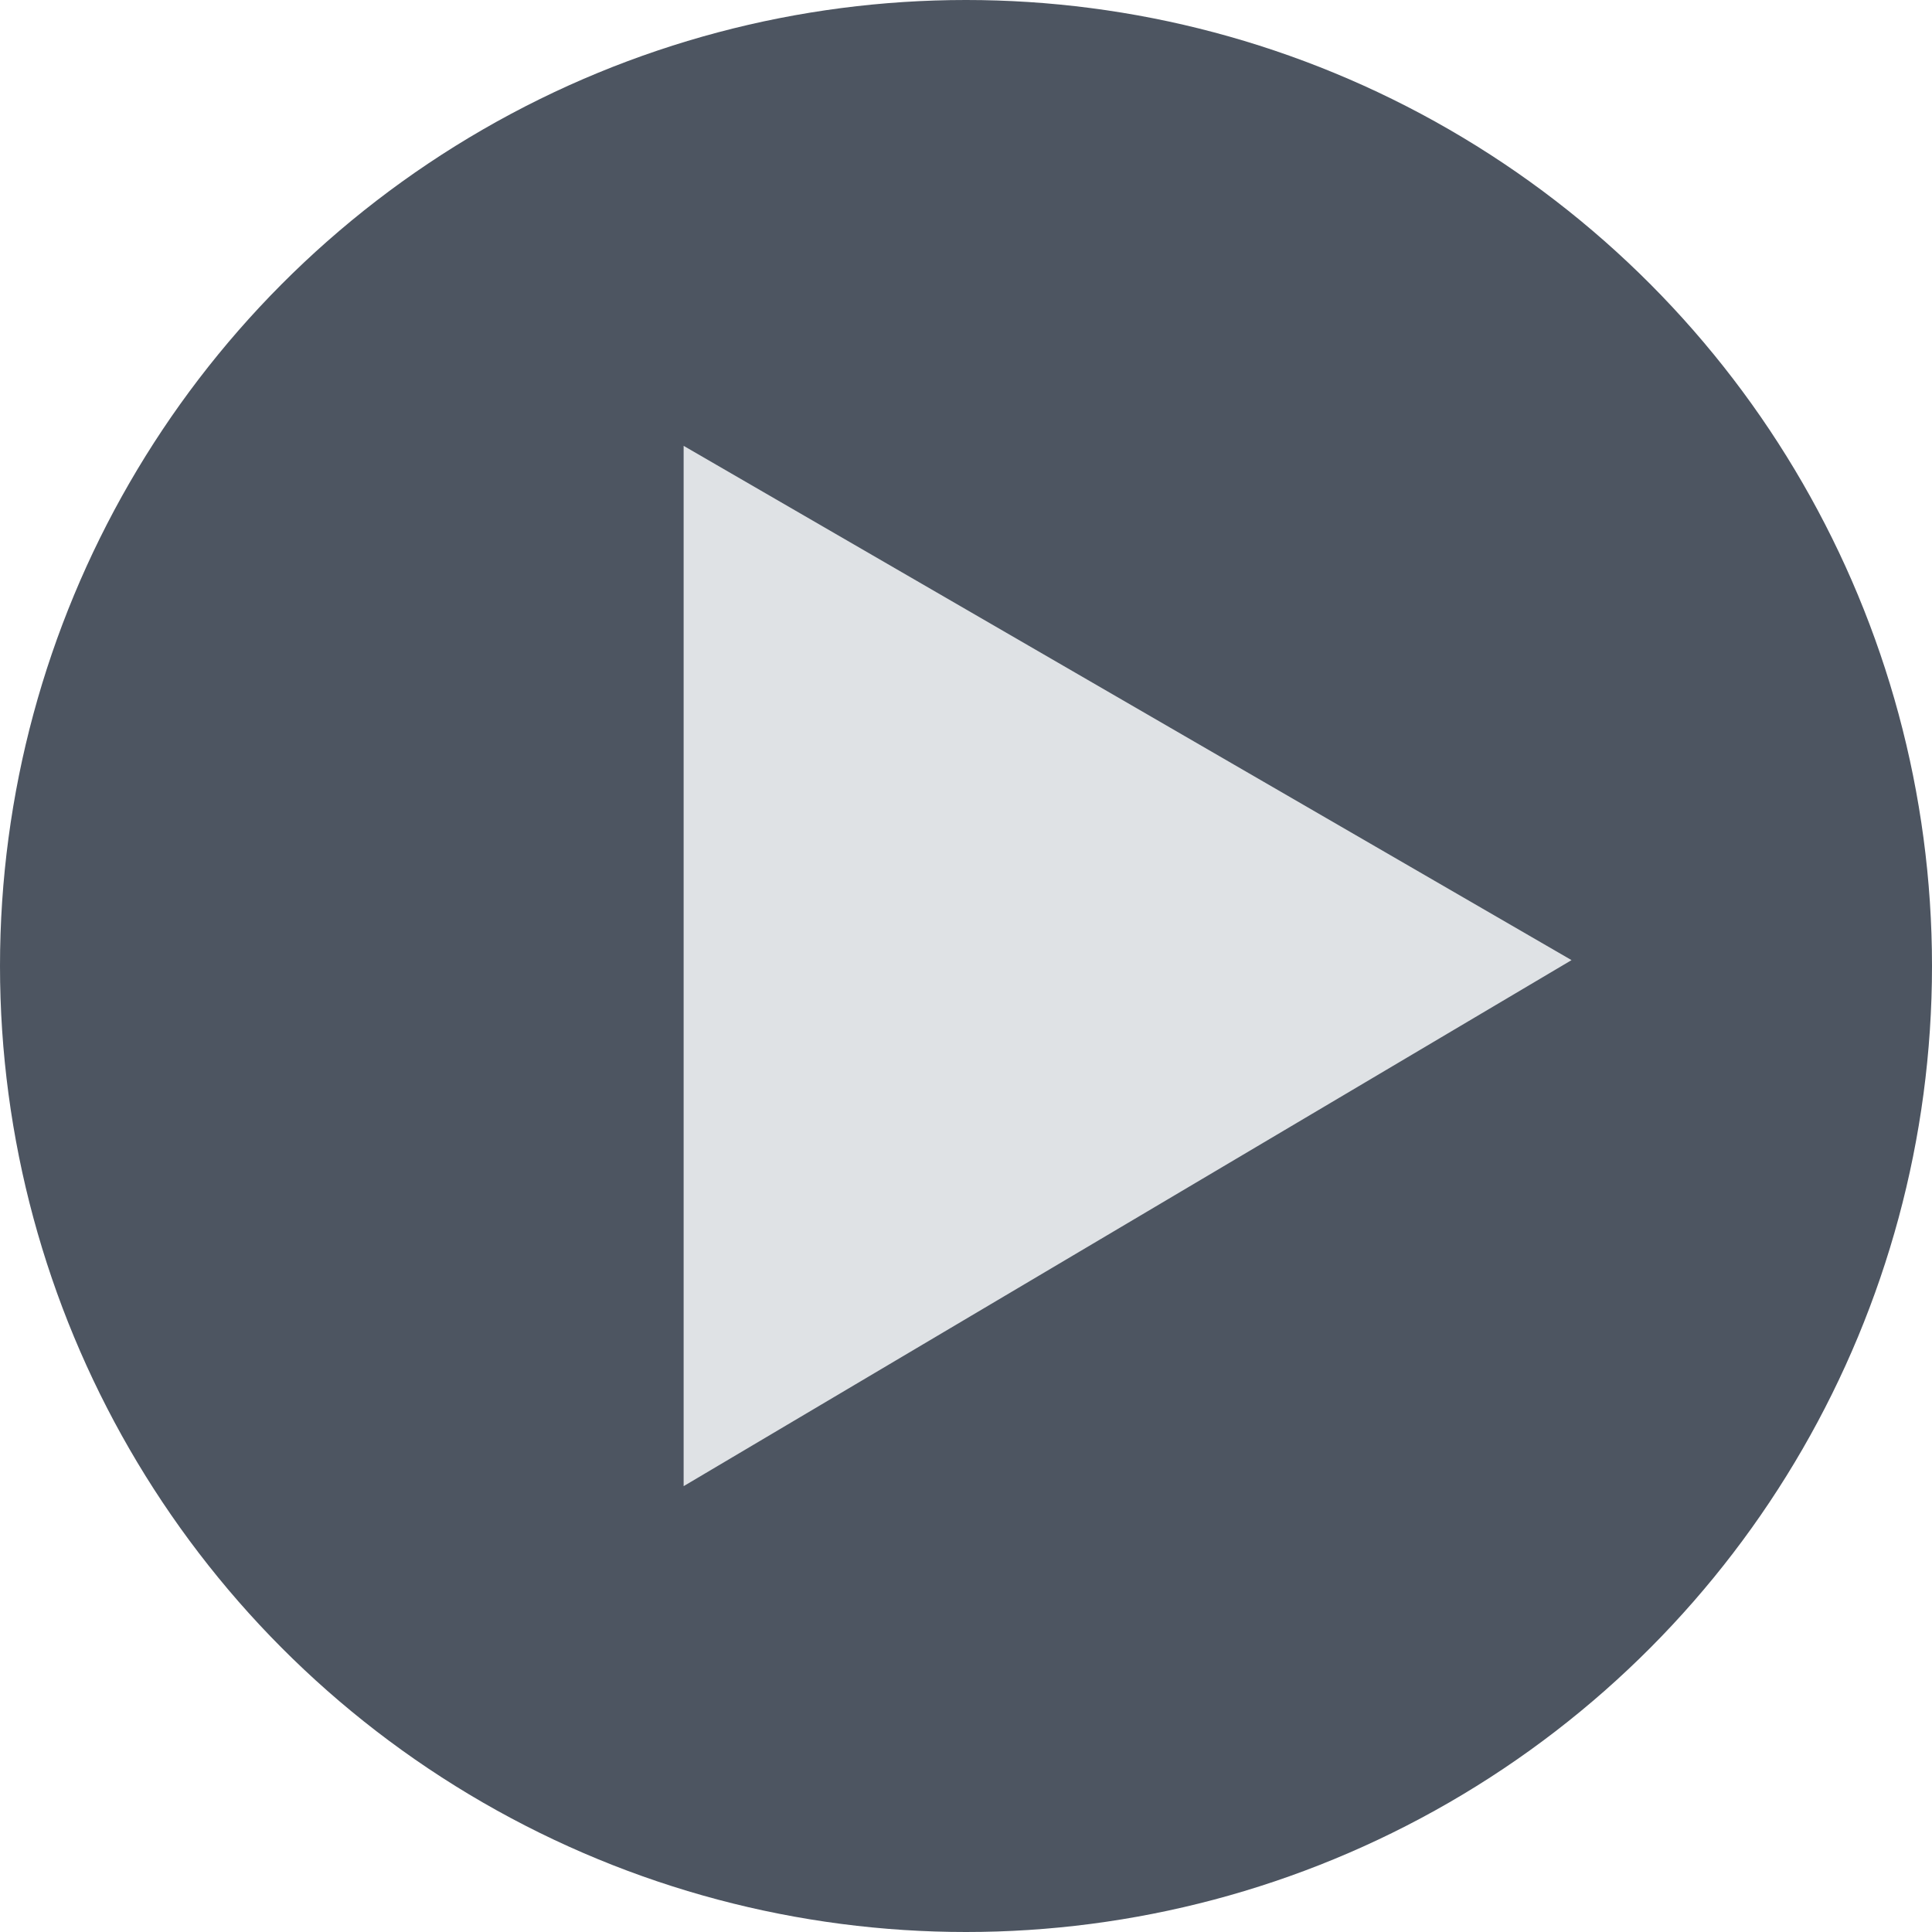 <?xml version="1.0" encoding="UTF-8"?>
<svg width="26px" height="26px" viewBox="0 0 26 26" version="1.1" xmlns="http://www.w3.org/2000/svg" xmlns:xlink="http://www.w3.org/1999/xlink">
    <title>timeline_pause_idle</title>
    <g id="Symbol" stroke="none" stroke-width="1" fill="none" fill-rule="evenodd">
        <g id="ic/timeline/pause/idle">
            <rect id="矩形" x="0" y="0" width="24" height="20"></rect>
            <circle id="Oval" fill="#4D5561" cx="13" cy="13" r="13"></circle>
            <polygon id="路径-2" fill="#DFE2E5" points="9.2 6 21.149 12.921 9.2 20"></polygon>
        </g>
    </g>
</svg>